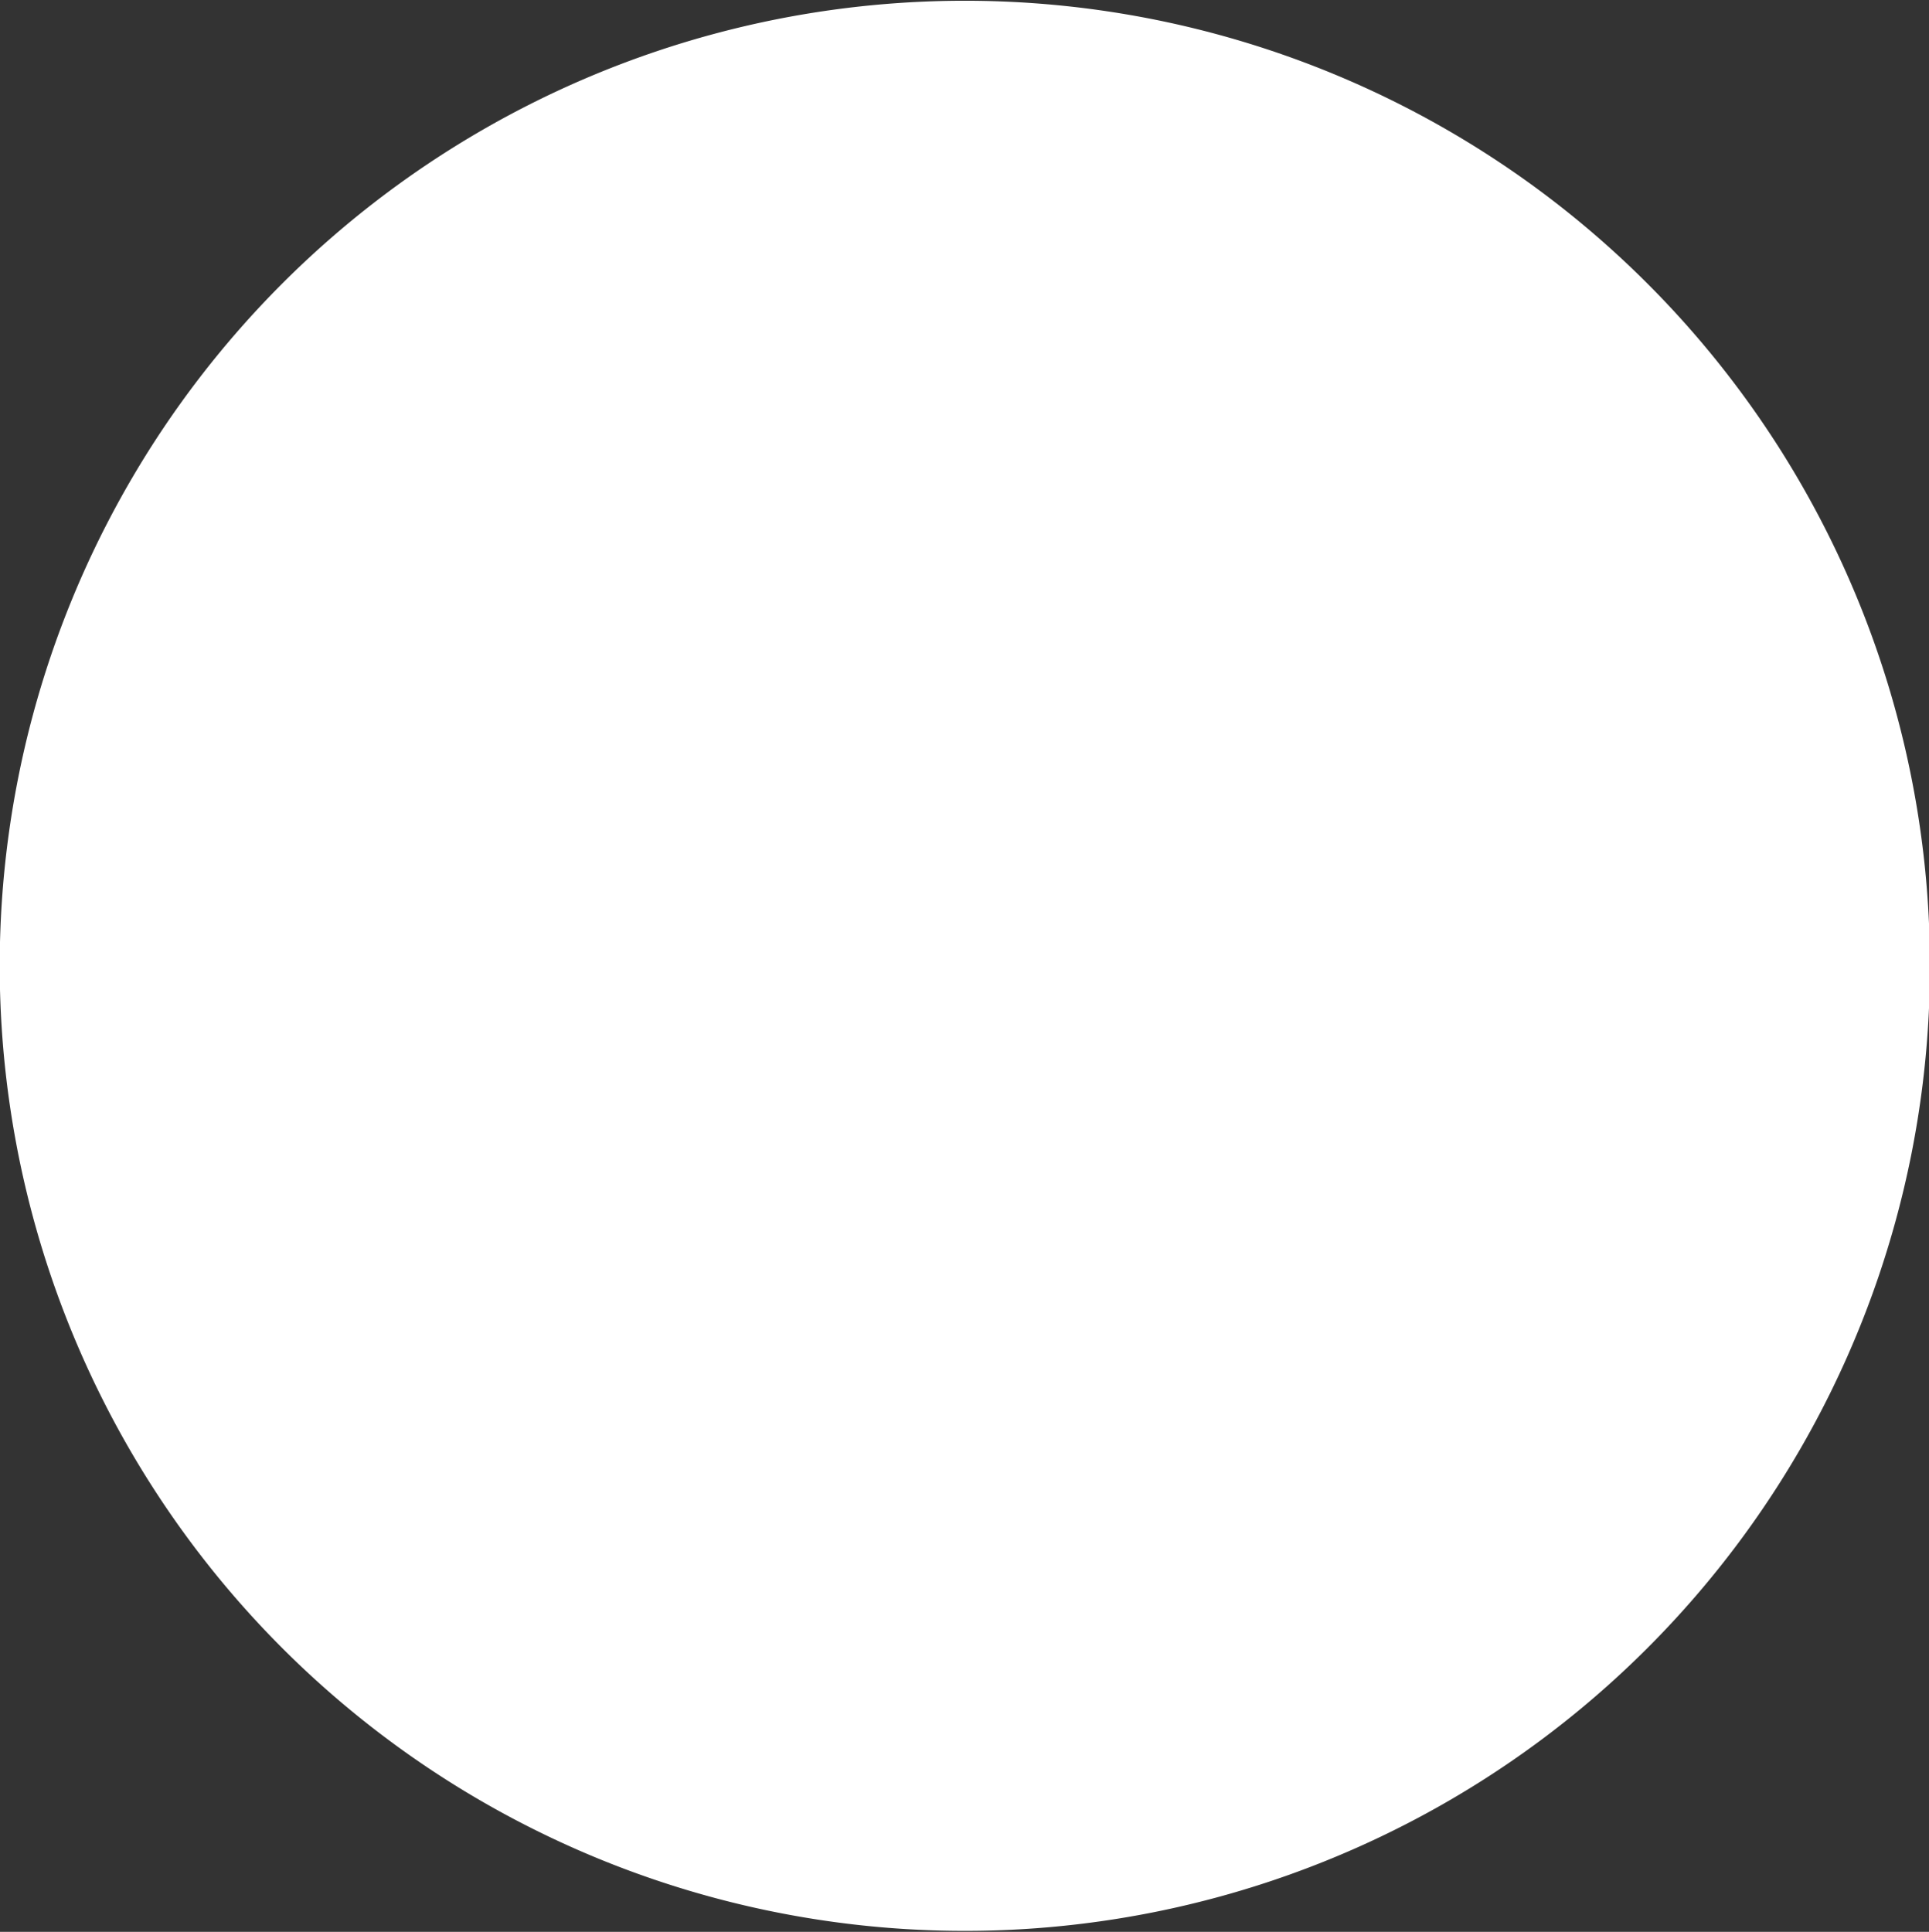 <svg xmlns="http://www.w3.org/2000/svg" width="20.531" height="20.562" viewBox="0 0 20.531 20.562">
  <rect x="0" y="0" width="20.531" height="20.562" fill="#333333" stroke="none"/>
<defs>
    <style>
      .cls-1 {
        fill: #fff;
        fill-rule: evenodd;
      }
    </style>
  </defs>
  <path id="Текущий" class="cls-1" d="M95.738,563.227A10.272,10.272,0,1,1,85.466,573.5,10.272,10.272,0,0,1,95.738,563.227Z" transform="translate(-85.469 -563.219)"/>
</svg>
